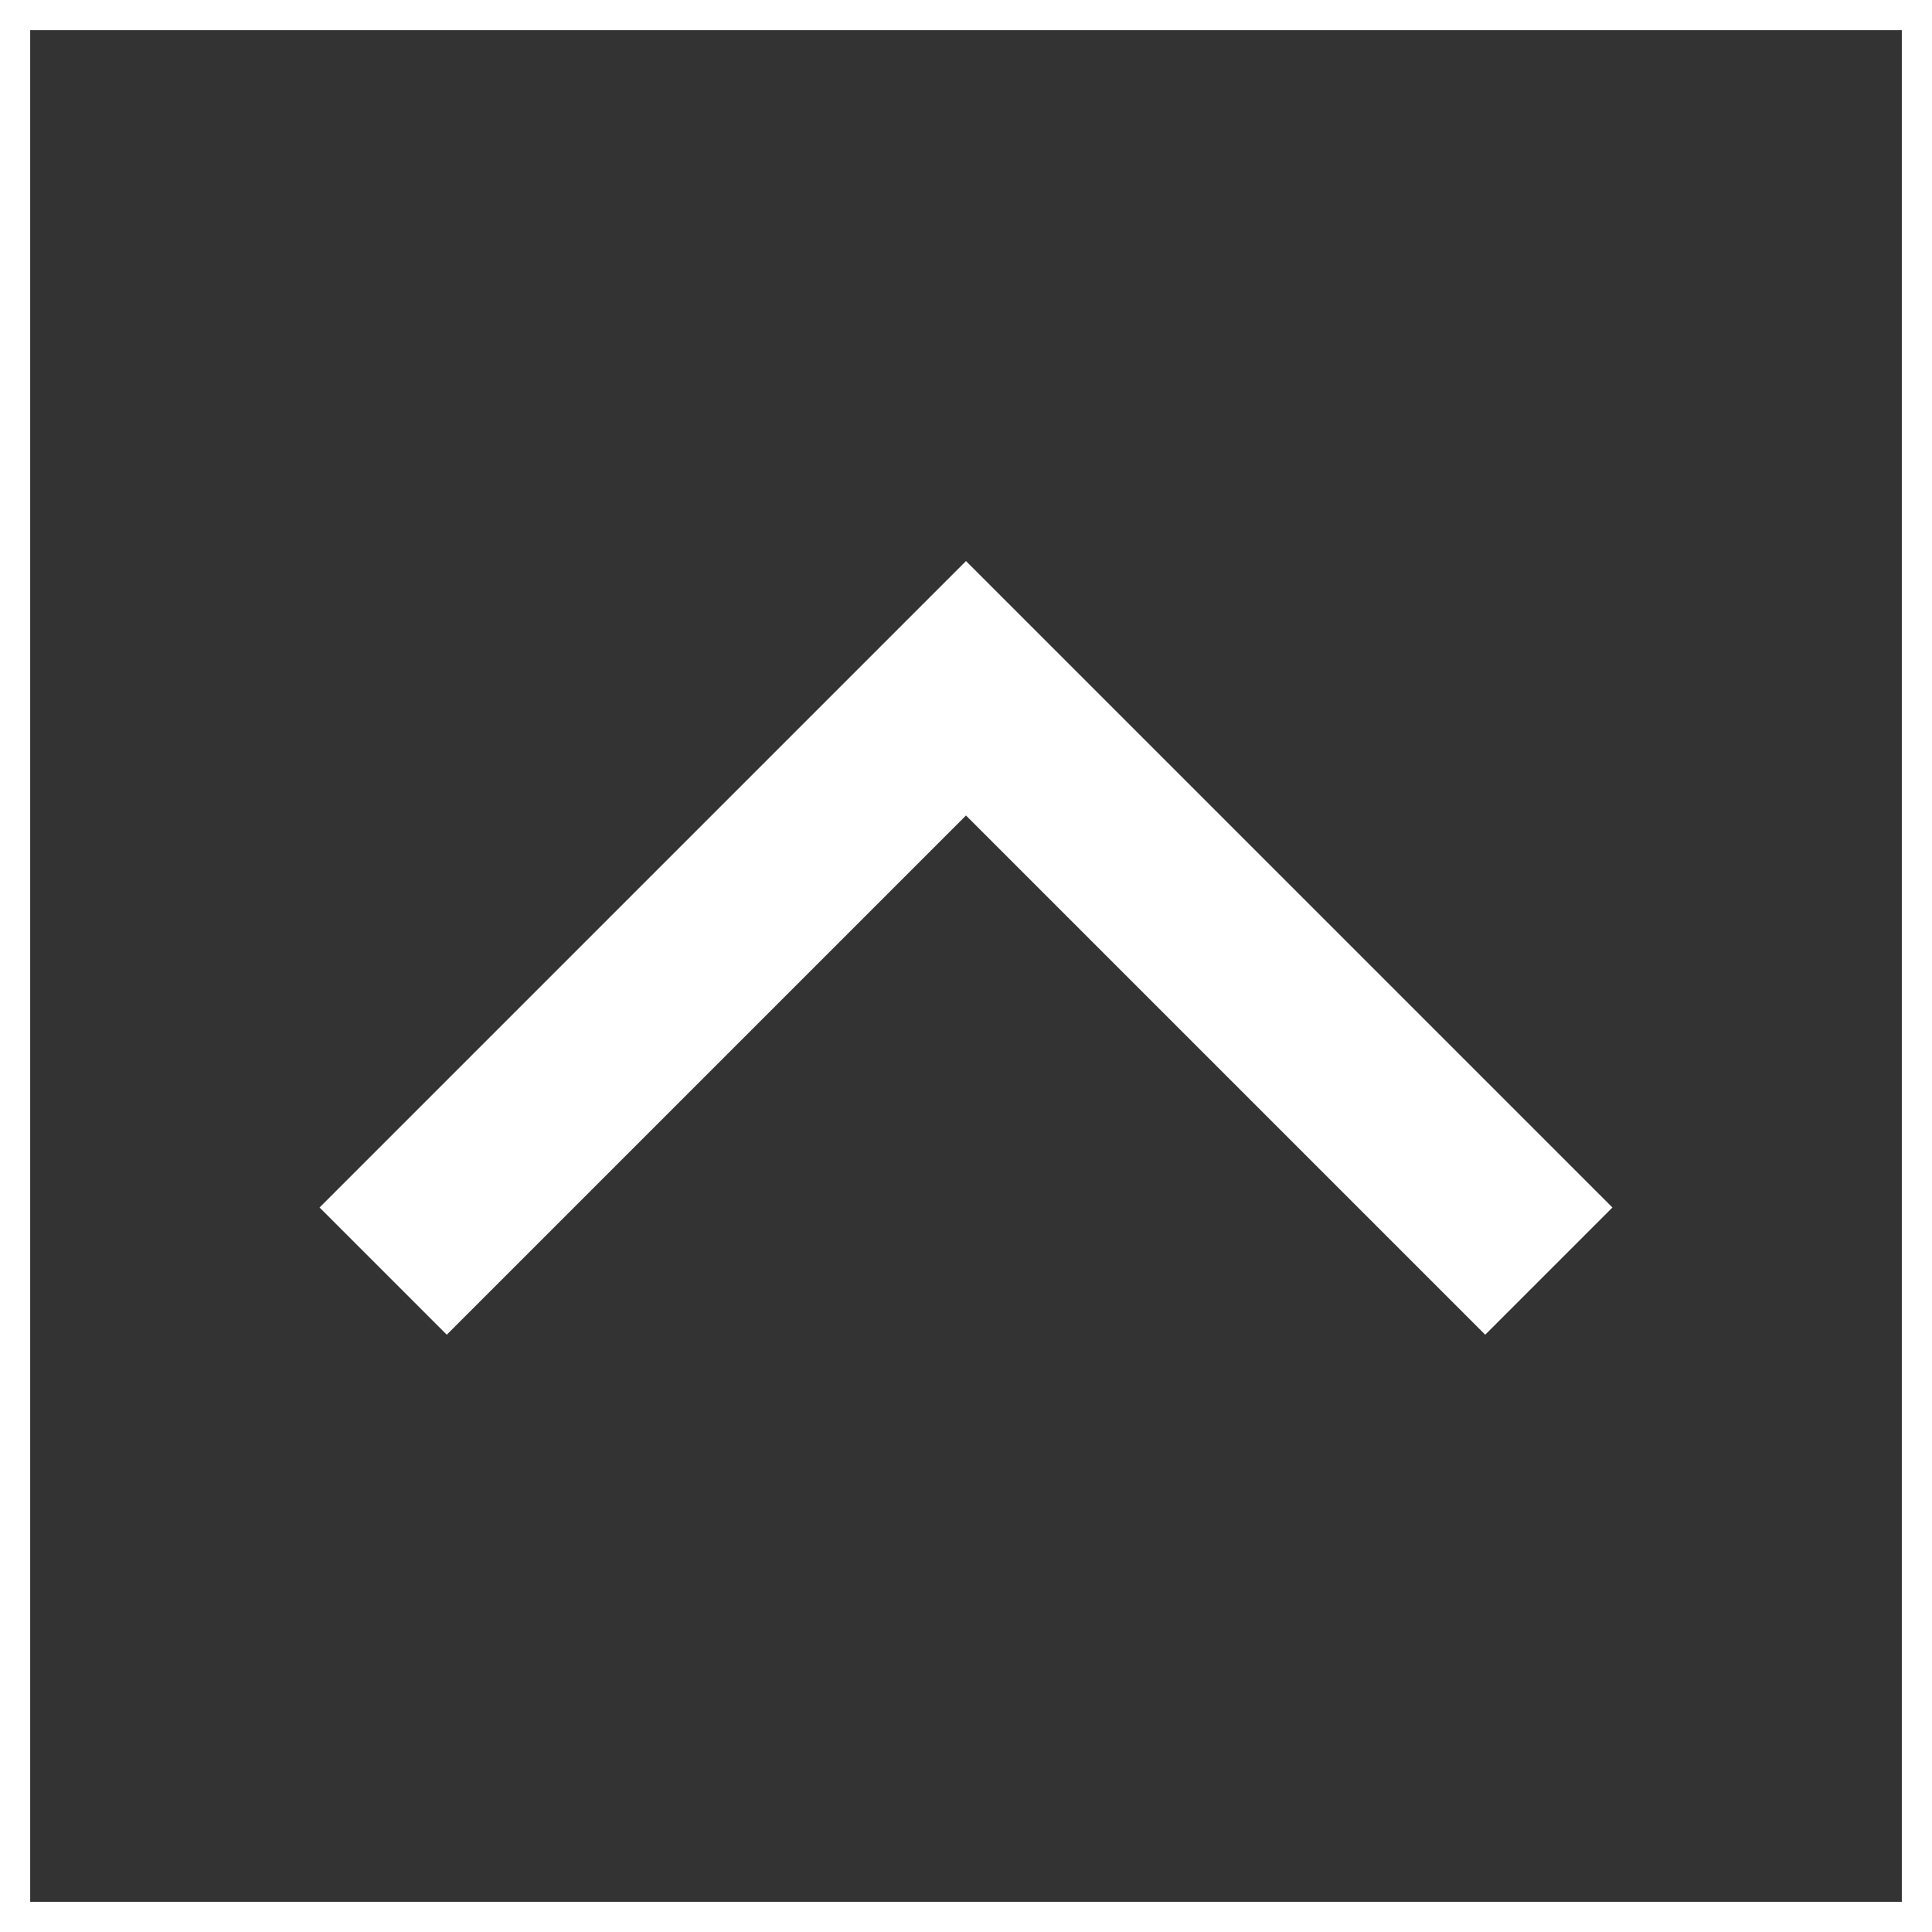 

<svg fill="#ffffff" version="1.1" id="icon" xmlns="http://www.w3.org/2000/svg" xmlns:xlink="http://www.w3.org/1999/xlink" viewBox="0 0 32 32" xml:space="preserve" stroke="#ffffff"><rect x="0" y="0" width="32" height="32" fill="#333333" stroke="none"/><g id="SVGRepo_bgCarrier" stroke-width="0"></g><g id="SVGRepo_tracerCarrier" stroke-linecap="round" stroke-linejoin="round"></g><g id="SVGRepo_iconCarrier"> <style type="text/css"> .st0{fill:none;} </style> <polygon points="16,10 26,20 24.6,21.4 16,12.8 7.4,21.4 6,20 "></polygon> <rect id="_x3C_Transparent_Rectangle_x3E_" class="st0" width="32" height="32"></rect> </g></svg>